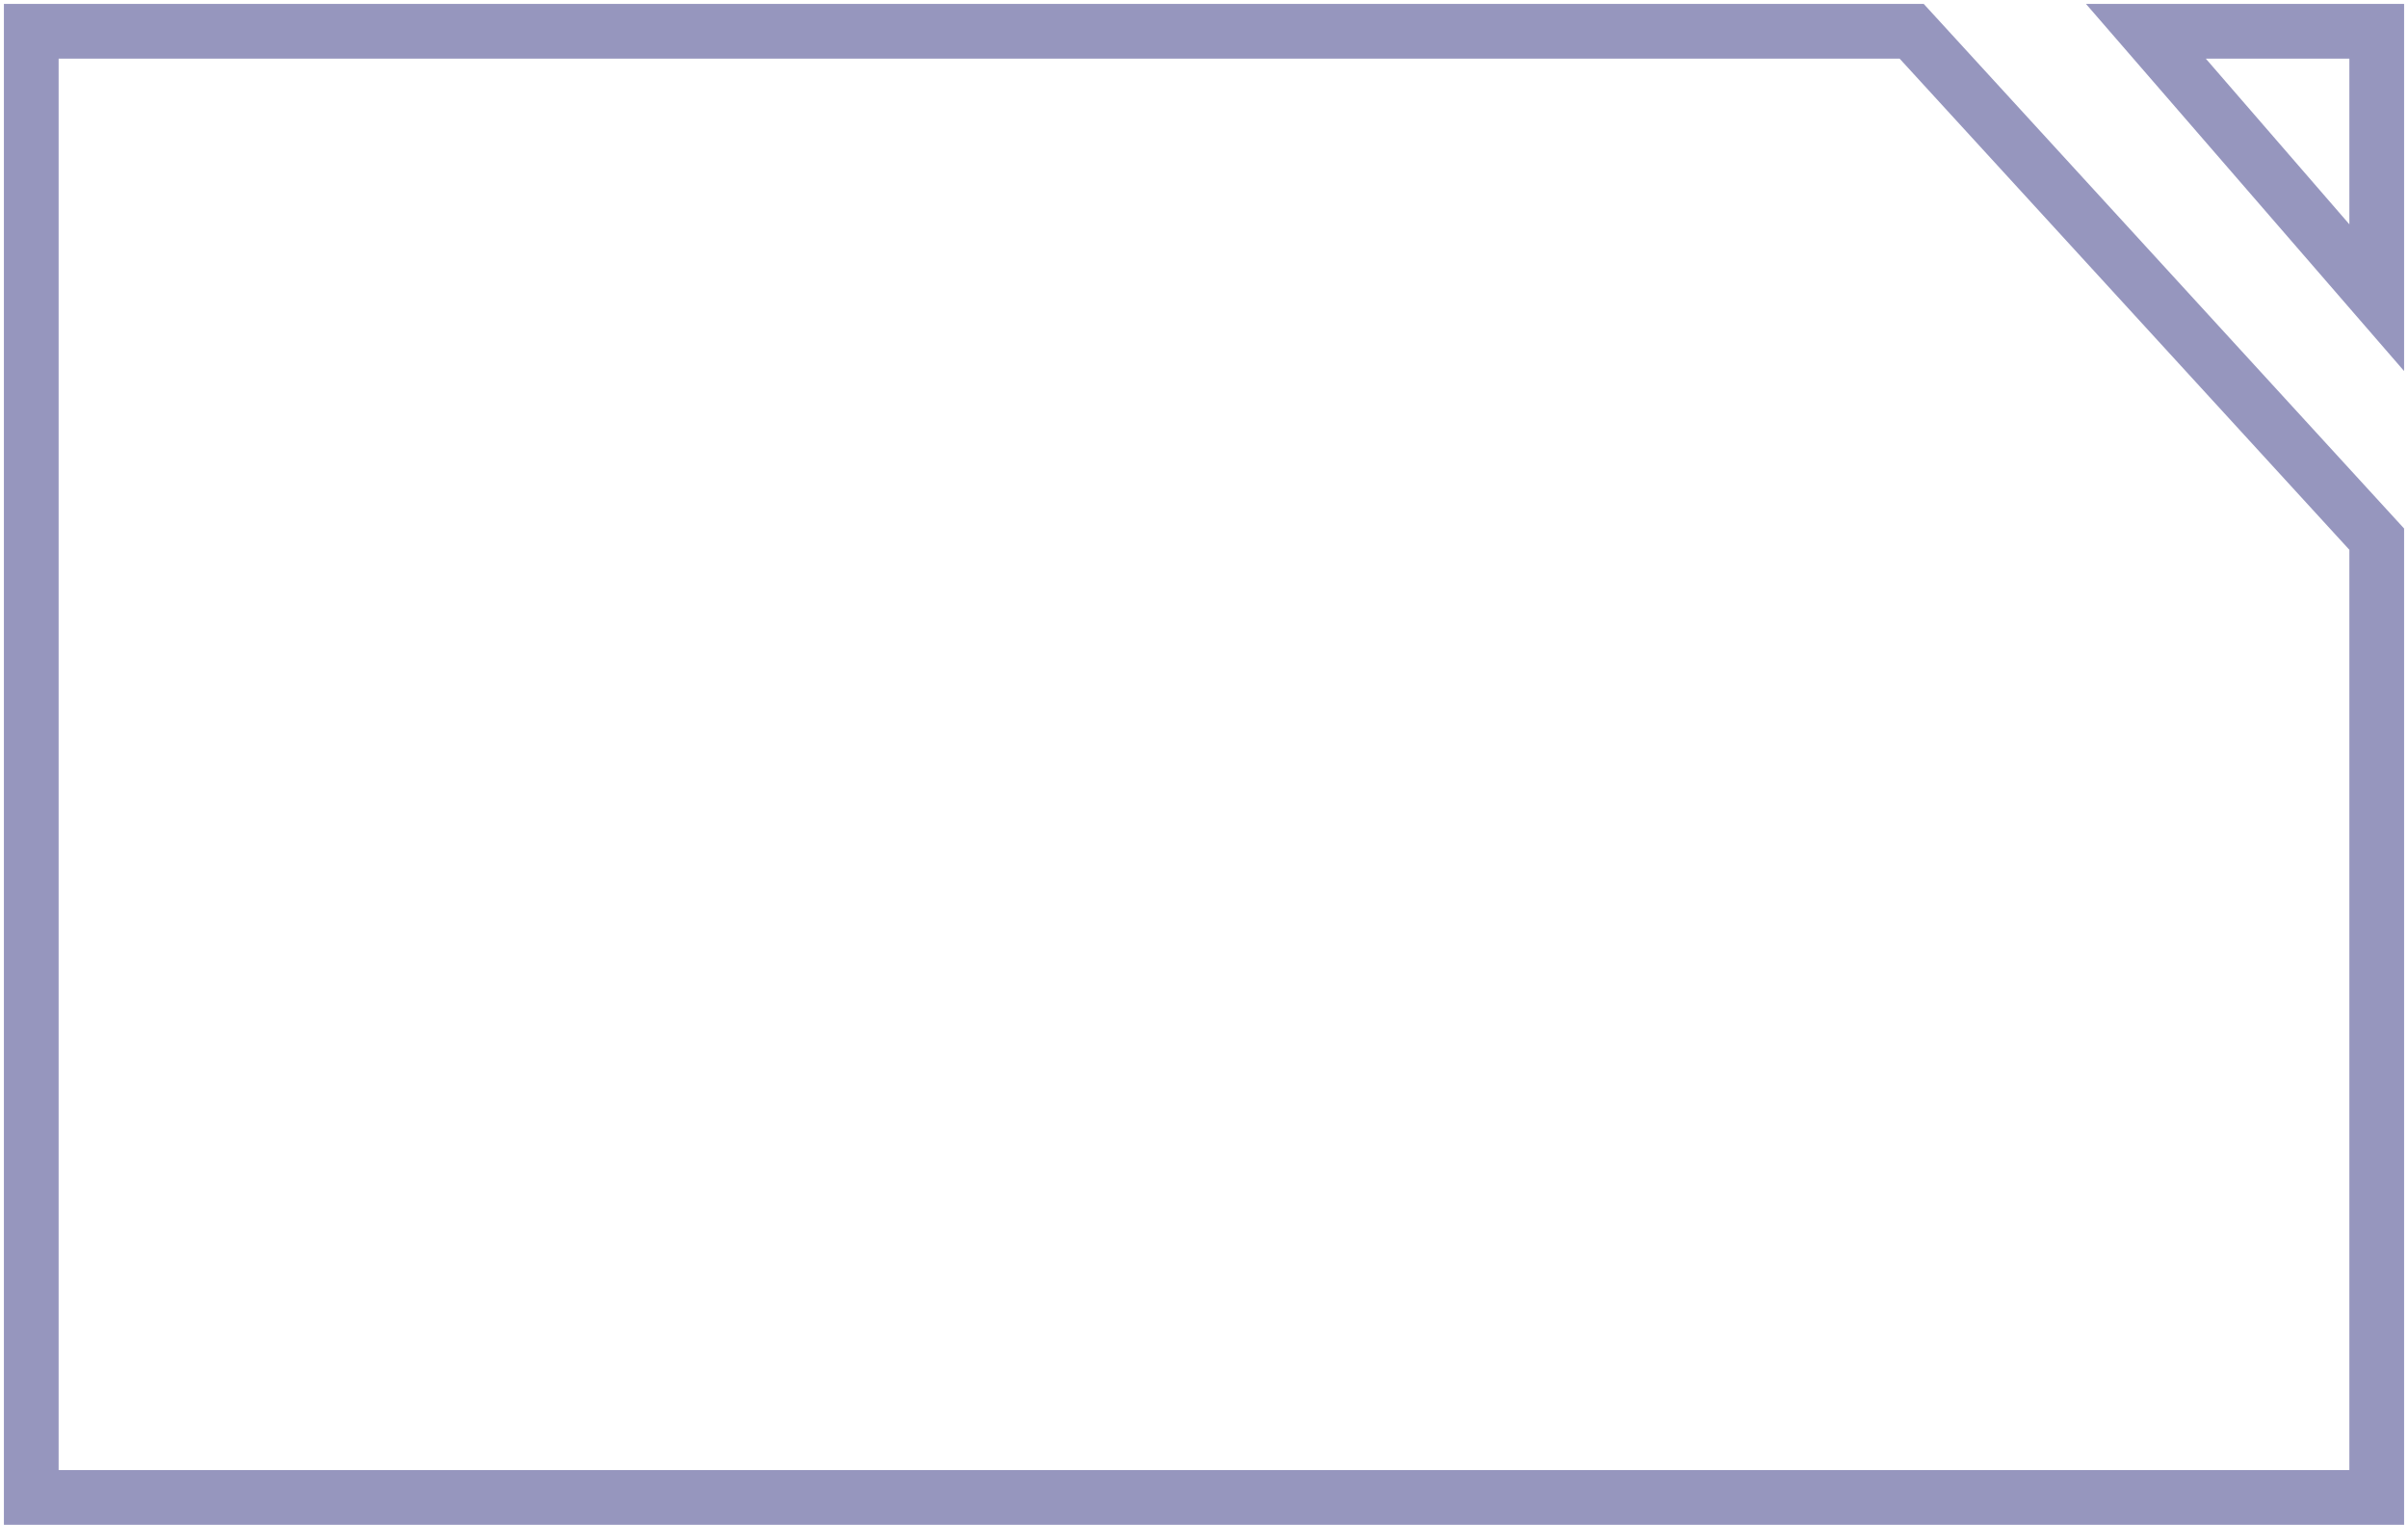 <svg width="308" height="195" viewBox="0 0 308 195" fill="none" xmlns="http://www.w3.org/2000/svg">
<path d="M4 4V0.5H0.5V4H4ZM244.517 4L247.098 1.636L246.058 0.5H244.517V4ZM4 191.5H0.5V195H4V191.5ZM304 191.5V195H307.5V191.5H304ZM304 68.949H307.5V67.588L306.581 66.585L304 68.949ZM274.474 4V0.5H266.809L271.829 6.292L274.474 4ZM304 38.068L301.355 40.361L307.5 47.451V38.068H304ZM304 4H307.5V0.5H304V4ZM4 7.5H244.517V0.5H4V7.5ZM7.5 191.5V4H0.5V191.5H7.5ZM304 188H4V195H304V188ZM300.5 68.949V191.5H307.5V68.949H300.5ZM306.581 66.585L247.098 1.636L241.936 6.364L301.419 71.313L306.581 66.585ZM271.829 6.292L301.355 40.361L306.645 35.776L277.119 1.708L271.829 6.292ZM300.5 4V38.068H307.5V4H300.5ZM274.474 7.5H304V0.5H274.474V7.5Z" fill="#9696BE"/>
</svg>
